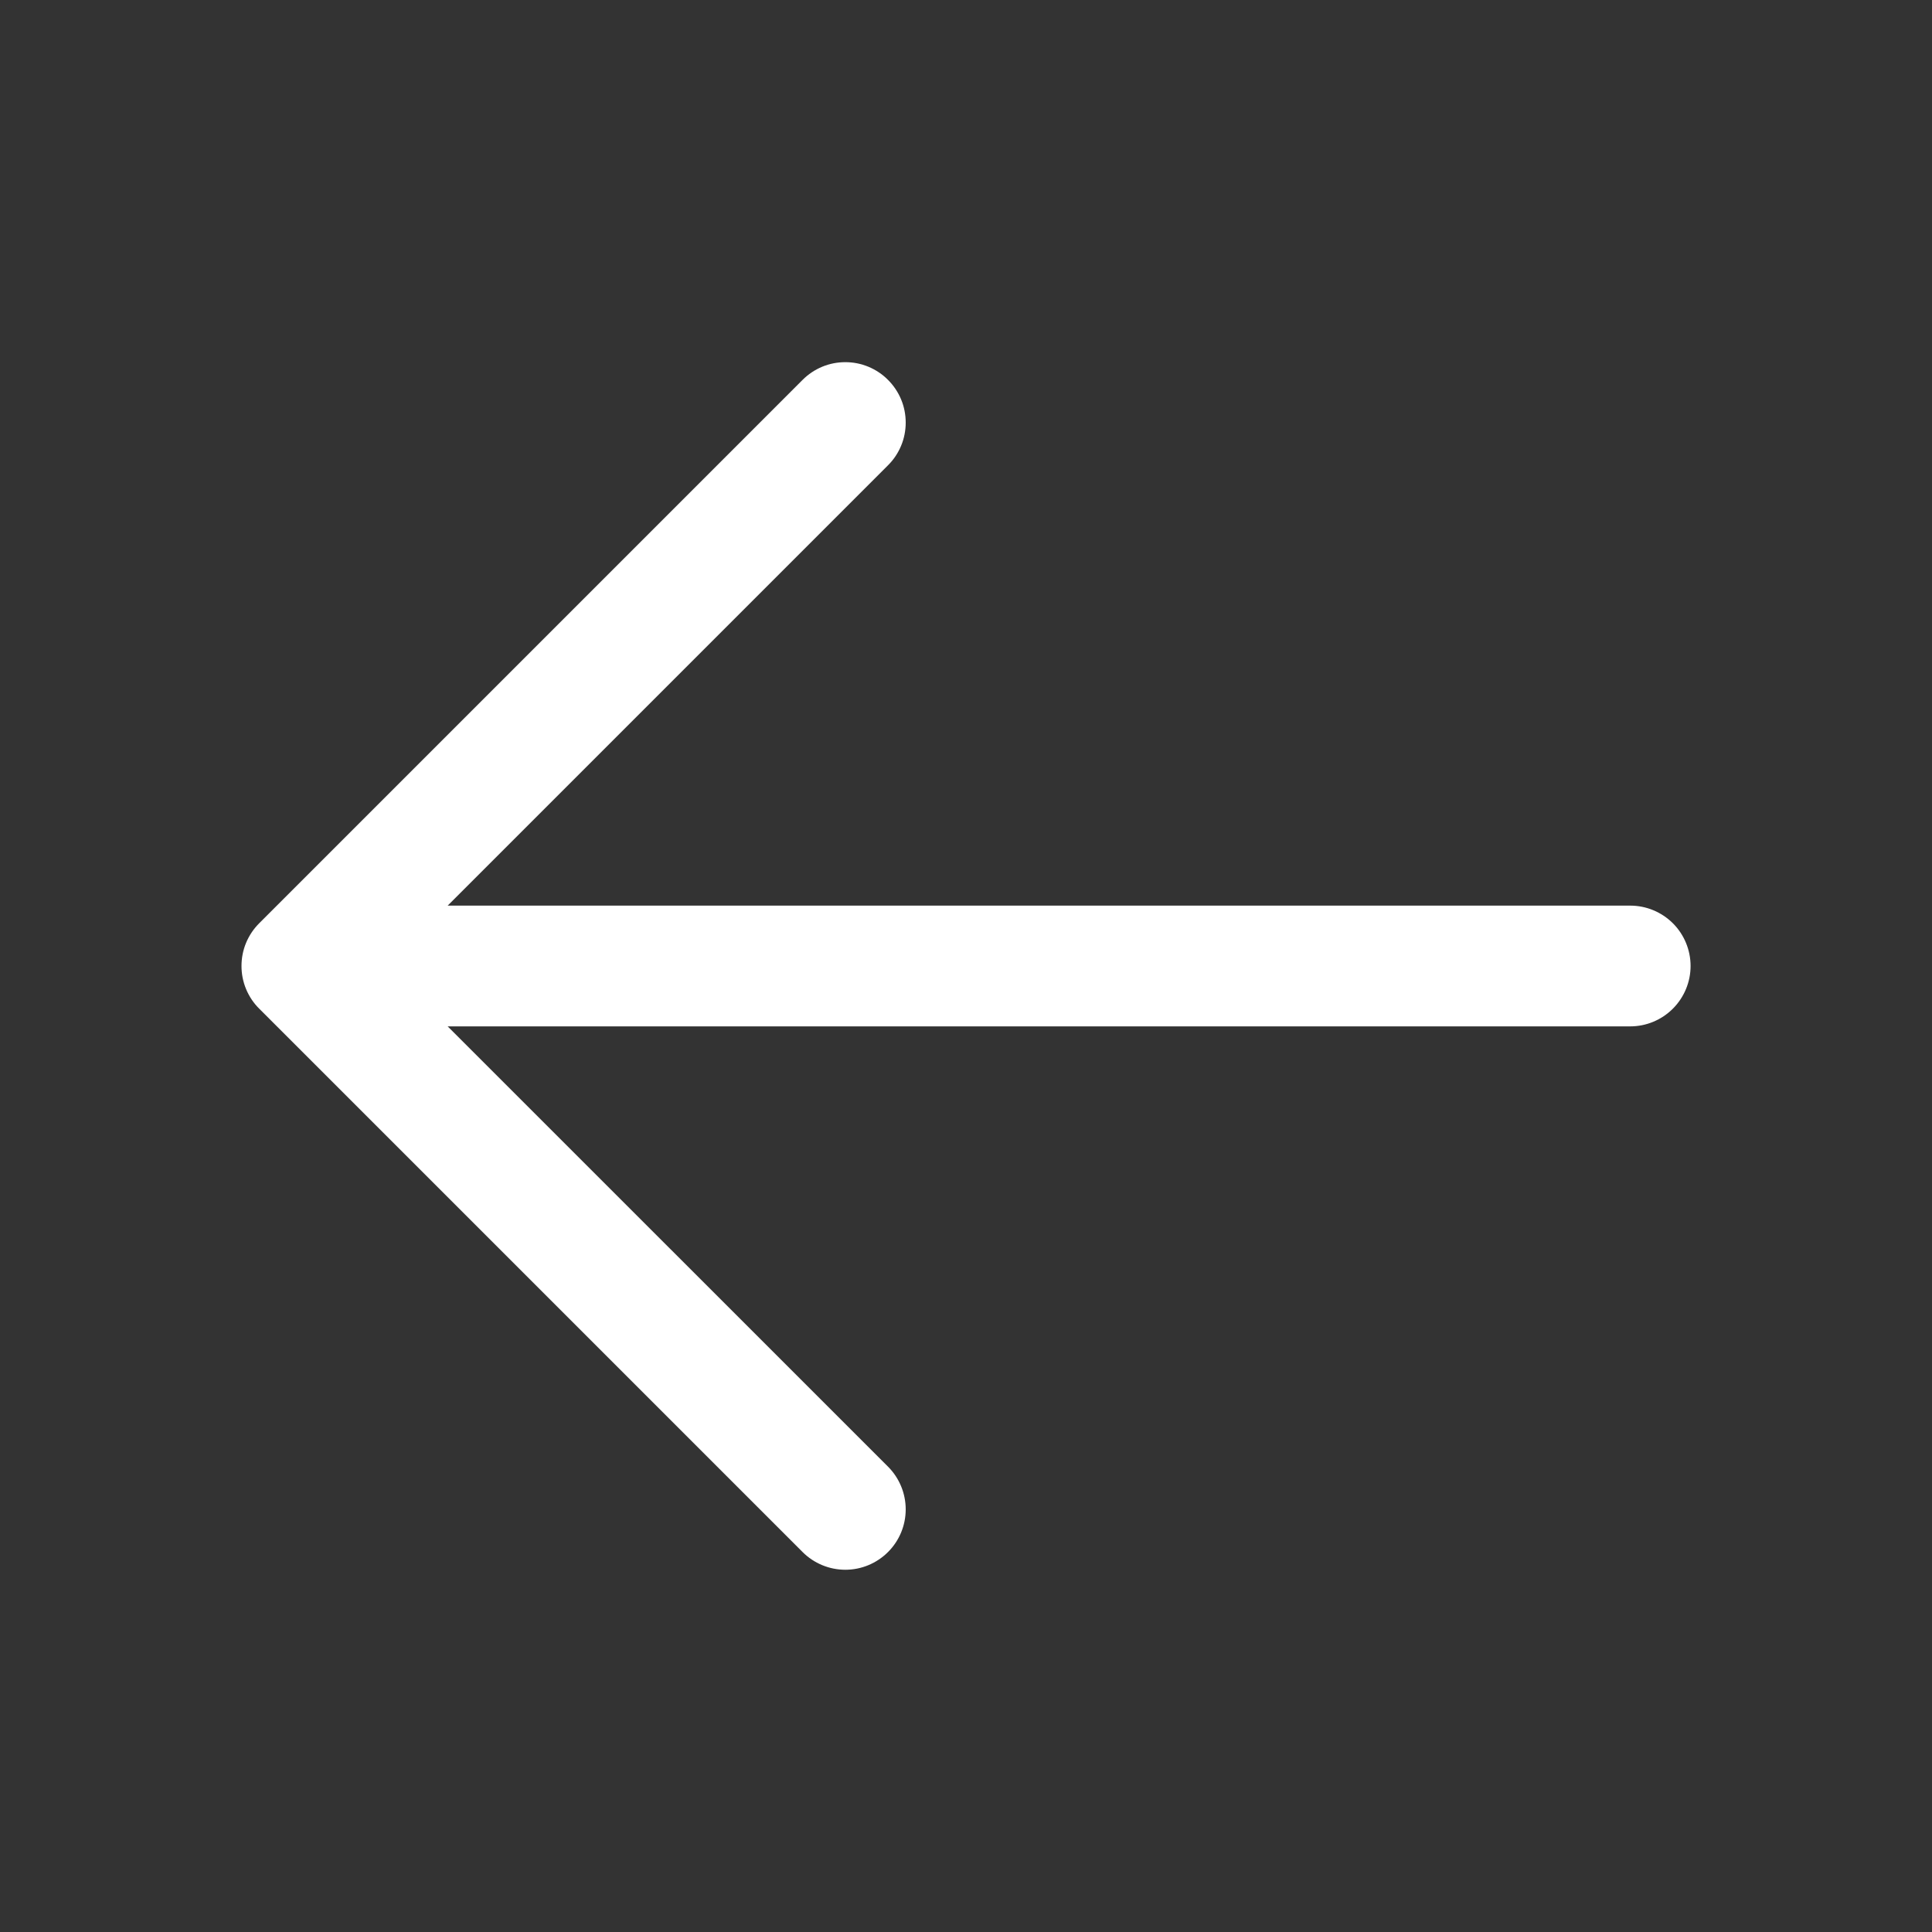 <svg width="24" height="24" viewBox="0 0 24 24" fill="none" xmlns="http://www.w3.org/2000/svg">
<rect x="0" y="0" width="24" height="24" fill="#333333" stroke="none"/>
<path d="M11.031 4.719C11.101 4.789 11.156 4.871 11.194 4.962C11.232 5.053 11.251 5.151 11.251 5.25C11.251 5.348 11.232 5.446 11.194 5.537C11.156 5.628 11.101 5.711 11.031 5.78L5.561 11.25L20.251 11.25C20.45 11.25 20.64 11.329 20.781 11.469C20.922 11.61 21.001 11.801 21.001 12C21.001 12.198 20.922 12.389 20.781 12.53C20.64 12.671 20.45 12.75 20.251 12.75H5.561L11.031 18.219C11.172 18.36 11.251 18.551 11.251 18.75C11.251 18.949 11.172 19.14 11.031 19.28C10.89 19.421 10.7 19.5 10.501 19.5C10.302 19.5 10.111 19.421 9.97 19.28L3.22 12.53C3.15 12.461 3.095 12.378 3.057 12.287C3.019 12.196 3 12.098 3 12C3 11.901 3.019 11.803 3.057 11.712C3.095 11.621 3.15 11.539 3.22 11.469L9.97 4.719C10.04 4.649 10.122 4.594 10.213 4.556C10.304 4.518 10.402 4.499 10.501 4.499C10.599 4.499 10.697 4.518 10.788 4.556C10.879 4.594 10.962 4.649 11.031 4.719Z" fill="#fff"/>
</svg>
